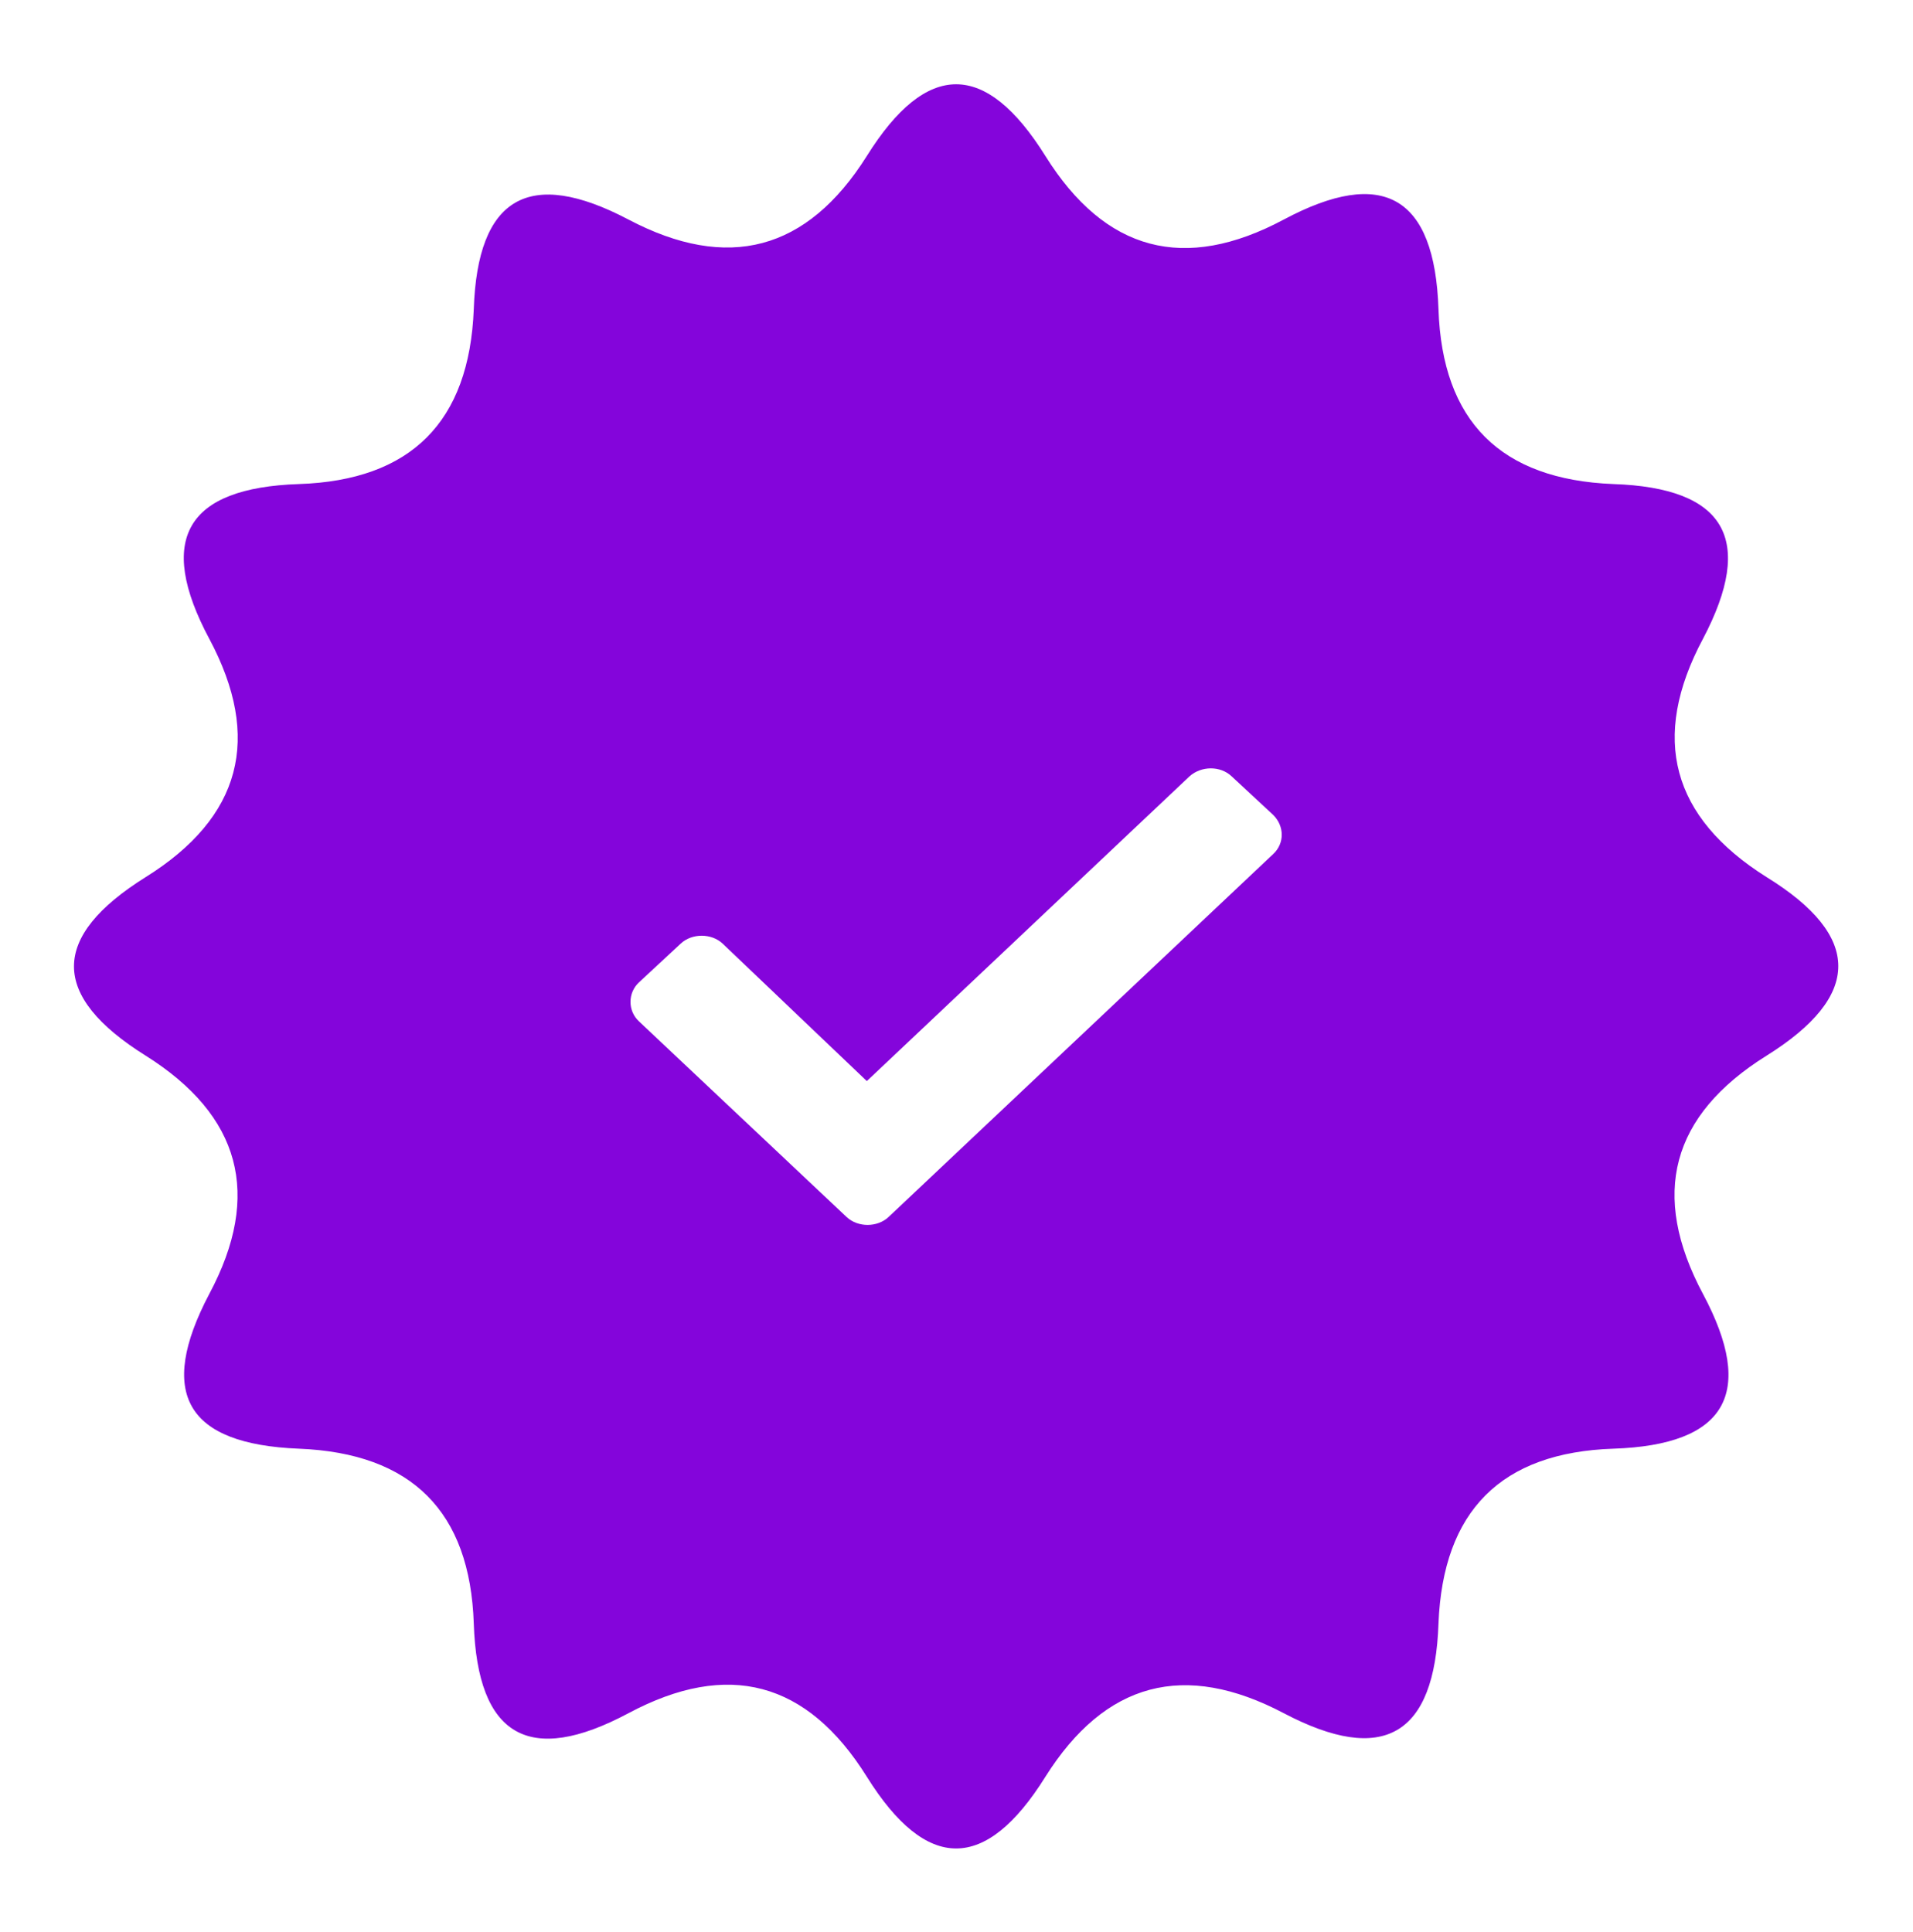 <svg width="100" height="101" viewBox="0 0 100 101" fill="none" xmlns="http://www.w3.org/2000/svg">
<path d="M92.344 55.188C87.344 58.312 86.25 62.453 89.023 67.648C91.797 72.844 90.234 75.539 84.336 75.734C78.477 75.93 75.43 78.977 75.195 84.875C75 90.734 72.305 92.297 67.109 89.562C61.914 86.828 57.773 87.922 54.648 92.883C51.523 97.883 48.438 97.883 45.312 92.883C42.188 87.883 38.047 86.789 32.852 89.562C27.656 92.336 24.961 90.773 24.766 84.875C24.57 79.016 21.523 75.969 15.625 75.734C9.727 75.5 8.203 72.844 10.938 67.648C13.711 62.453 12.578 58.312 7.617 55.188C2.617 52.062 2.617 48.977 7.617 45.852C12.617 42.727 13.711 38.586 10.938 33.391C8.164 28.195 9.727 25.5 15.625 25.305C21.484 25.109 24.531 22.062 24.766 16.164C24.961 10.305 27.656 8.742 32.852 11.477C38.047 14.211 42.188 13.117 45.312 8.156C48.438 3.156 51.523 3.156 54.648 8.156C57.773 13.156 61.914 14.25 67.109 11.477C72.305 8.703 75 10.266 75.195 16.164C75.391 22.023 78.438 25.07 84.336 25.305C90.195 25.5 91.758 28.195 89.023 33.391C86.25 38.586 87.383 42.727 92.344 45.852C97.344 48.938 97.344 52.062 92.344 55.188ZM66.562 42.609L64.375 40.578C63.789 40.031 62.812 40.031 62.188 40.578L45.312 56.516L37.773 49.328C37.188 48.781 36.172 48.781 35.586 49.328L33.398 51.359C32.812 51.906 32.812 52.844 33.398 53.391L44.258 63.625C44.844 64.172 45.859 64.172 46.445 63.625L66.562 44.641C67.148 44.094 67.148 43.195 66.562 42.609Z" fill="#8405DB"/>
</svg>
